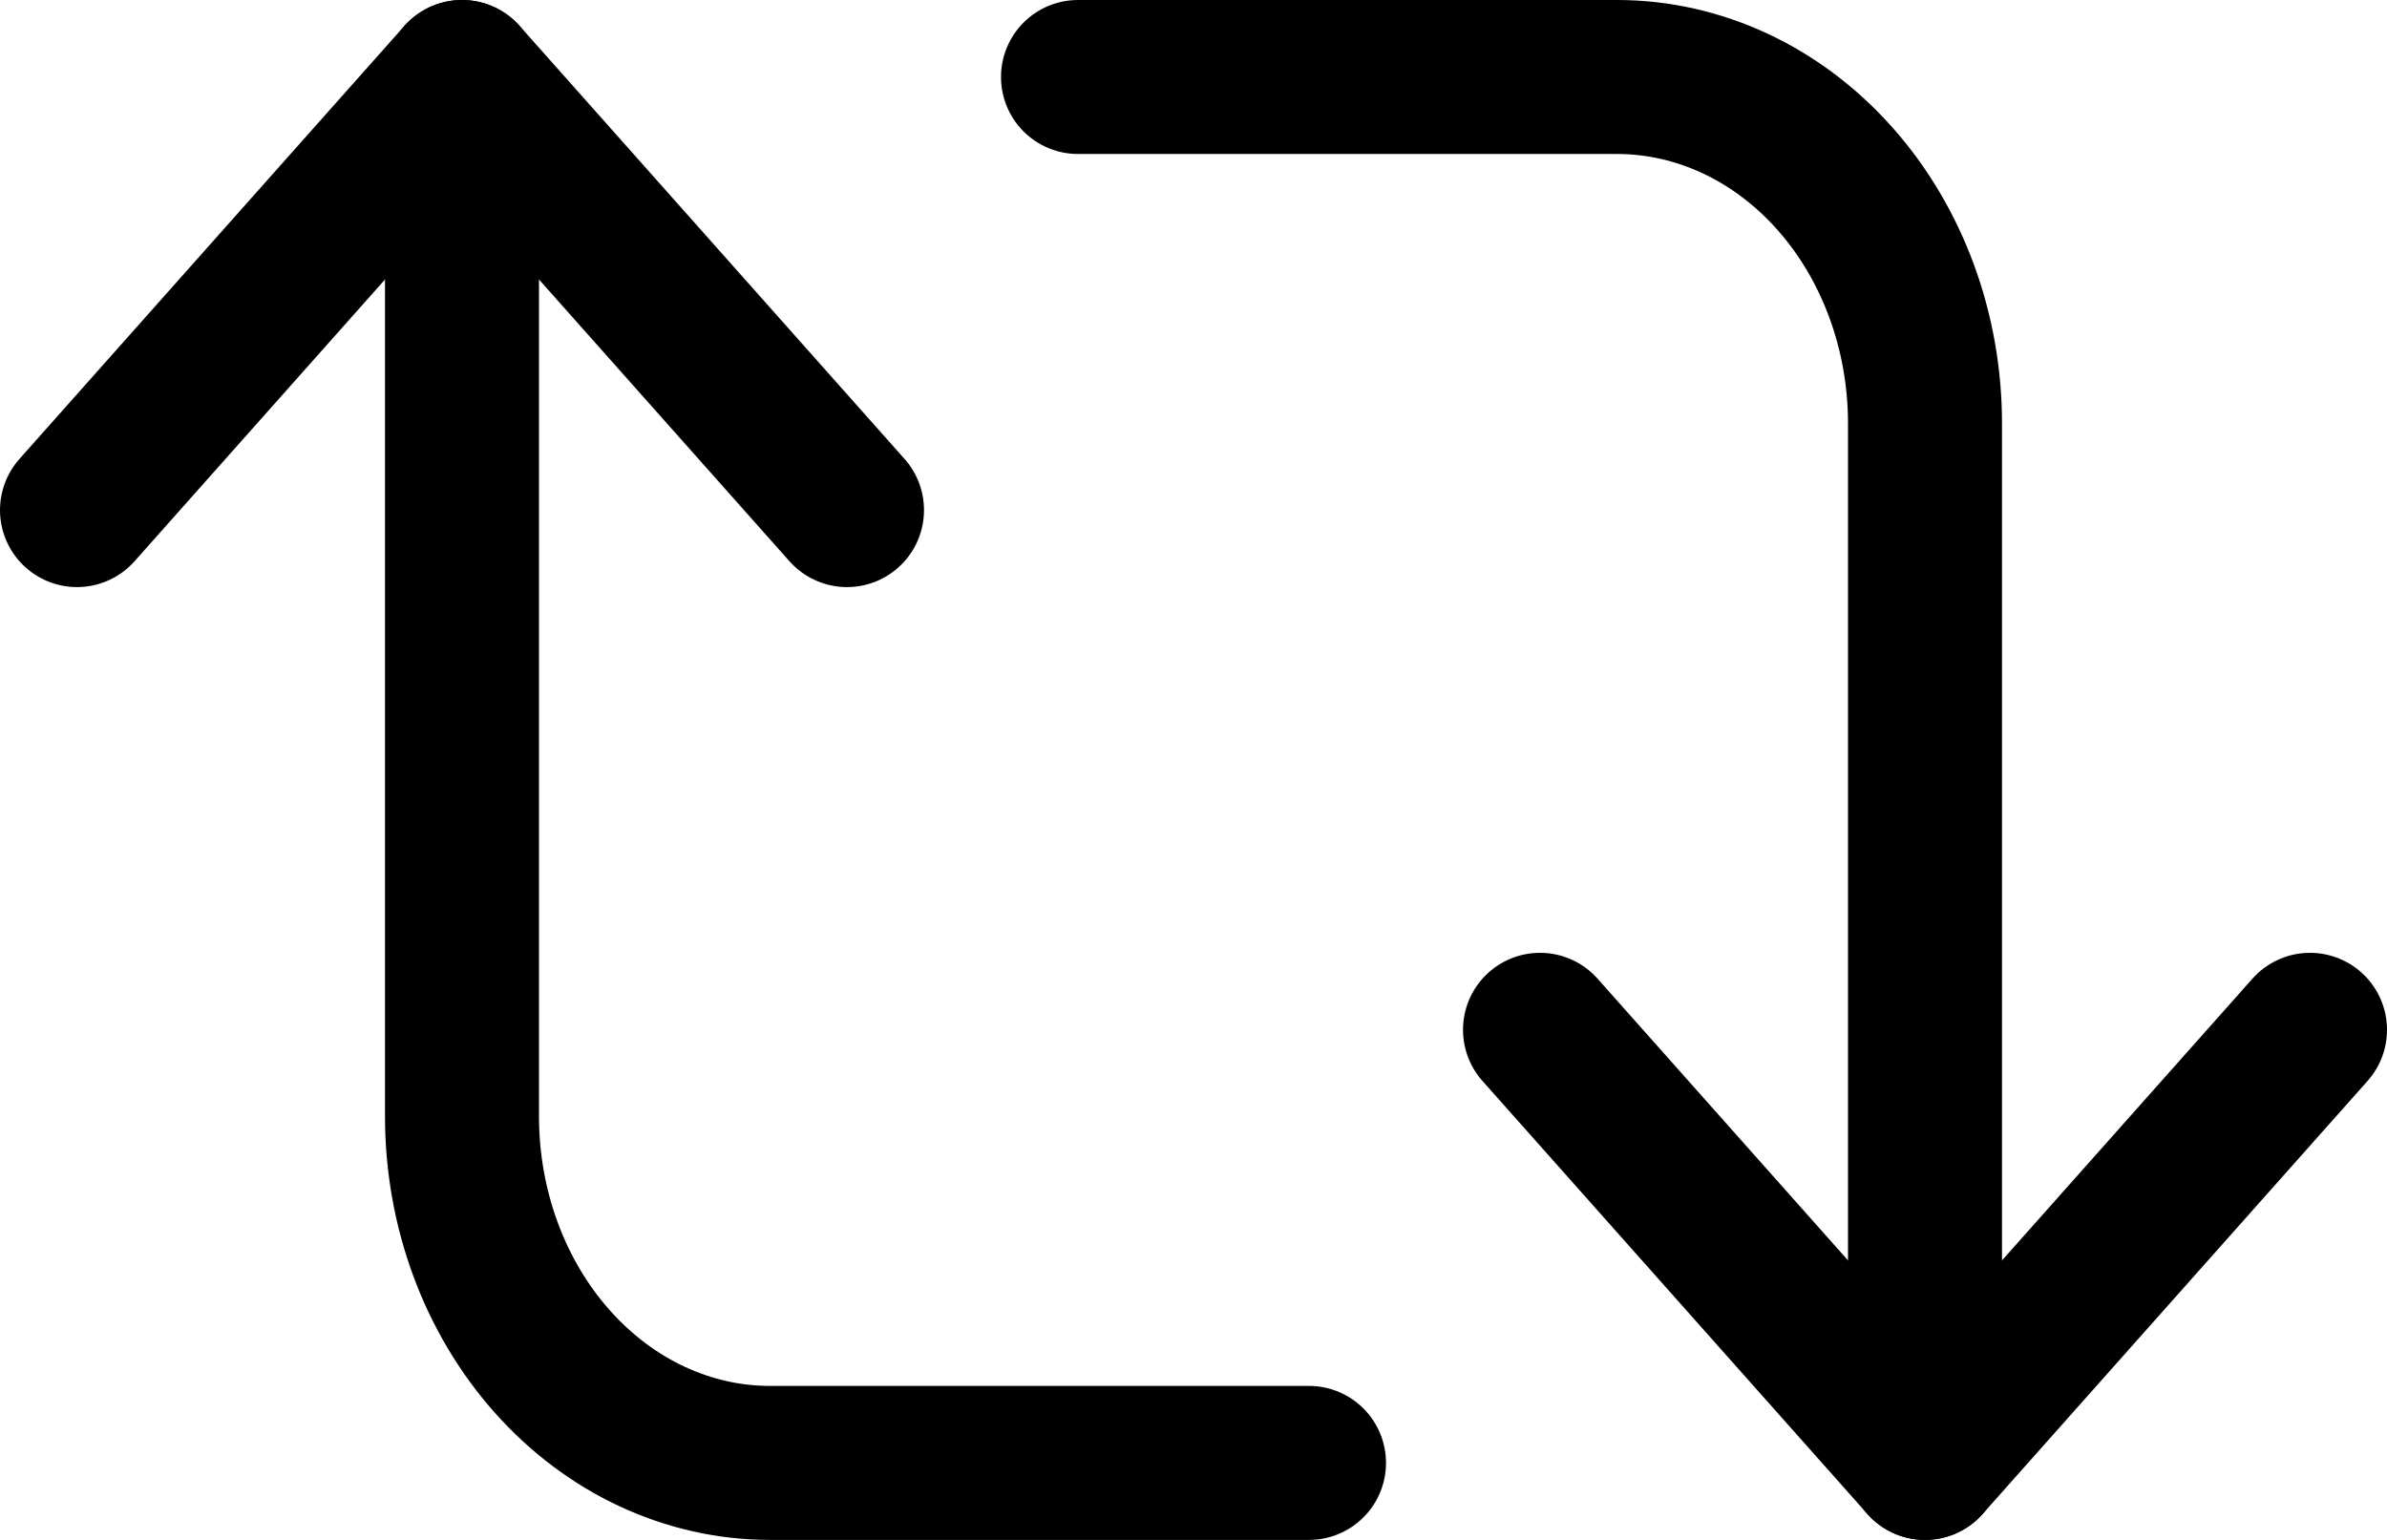<svg width="31" height="20" viewBox="0 0 31 20" fill="none" xmlns="http://www.w3.org/2000/svg">
<path d="M11 6.625L6 1L1 6.625" stroke="black" stroke-width="2" stroke-linecap="round" stroke-linejoin="round"/>
<path d="M17 19H10C8.939 19 7.922 18.526 7.172 17.682C6.421 16.838 6 15.694 6 14.5V1" stroke="black" stroke-width="2" stroke-linecap="round" stroke-linejoin="round"/>
<path d="M20 13.375L25 19L30 13.375" stroke="black" stroke-width="2" stroke-linecap="round" stroke-linejoin="round"/>
<path d="M14 1H21C22.061 1 23.078 1.474 23.828 2.318C24.579 3.162 25 4.307 25 5.5V19" stroke="black" stroke-width="2" stroke-linecap="round" stroke-linejoin="round"/>
</svg>
